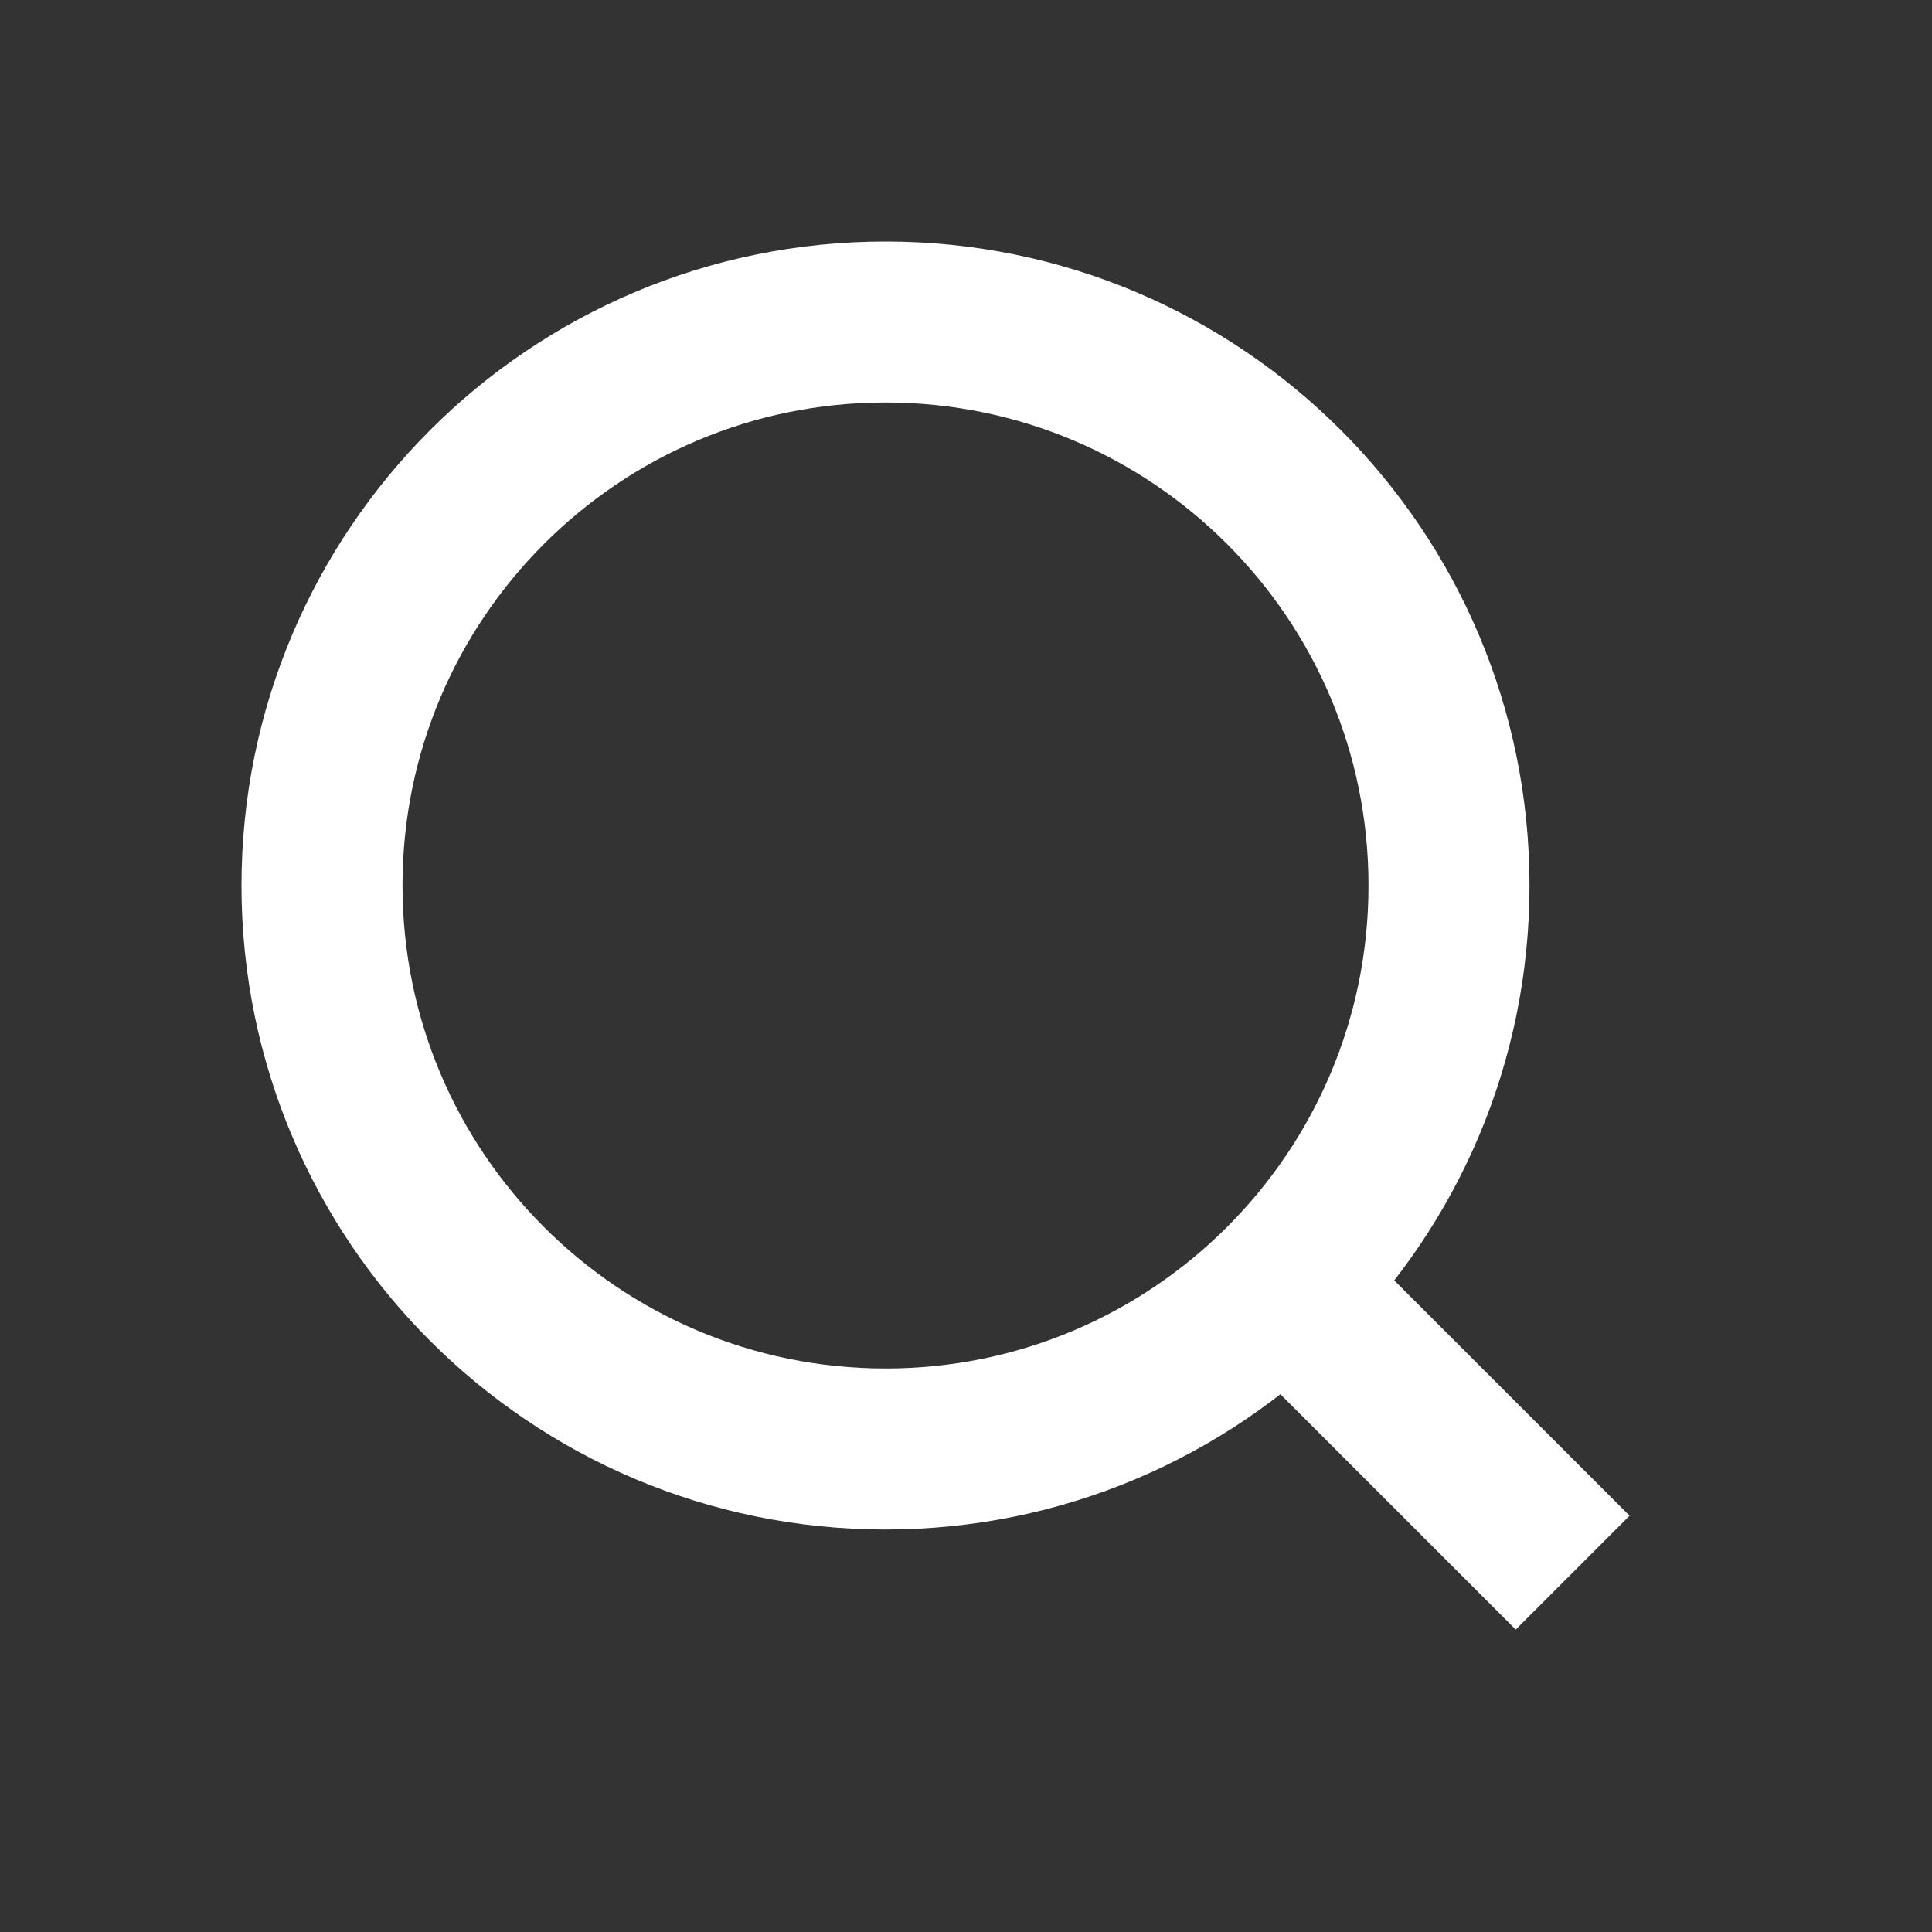 <?xml version="1.0" encoding="UTF-8"?>
<svg width="24px" height="24px" viewBox="0 0 24 24" version="1.1" xmlns="http://www.w3.org/2000/svg" xmlns:xlink="http://www.w3.org/1999/xlink">
    <rect x="0" y="0" width="24" height="24" fill="#333333" stroke="none"/>
    <title>图标/搜索</title>
    <g id="控件" stroke="none" stroke-width="1" fill="none" fill-rule="evenodd" stroke-linejoin="round">
        <g id="图标/搜索" stroke="#FFFFFF" stroke-width="2">
            <g id="编组">
                <path d="M11,18 C14.866,18 18,14.866 18,11 C18,7.134 14.866,4 11,4 C7.134,4 4,7.134 4,11 C4,14.866 7.134,18 11,18 Z M16,16 L19.536,19.536" id="形状结合"></path>
            </g>
        </g>
    </g>
</svg>